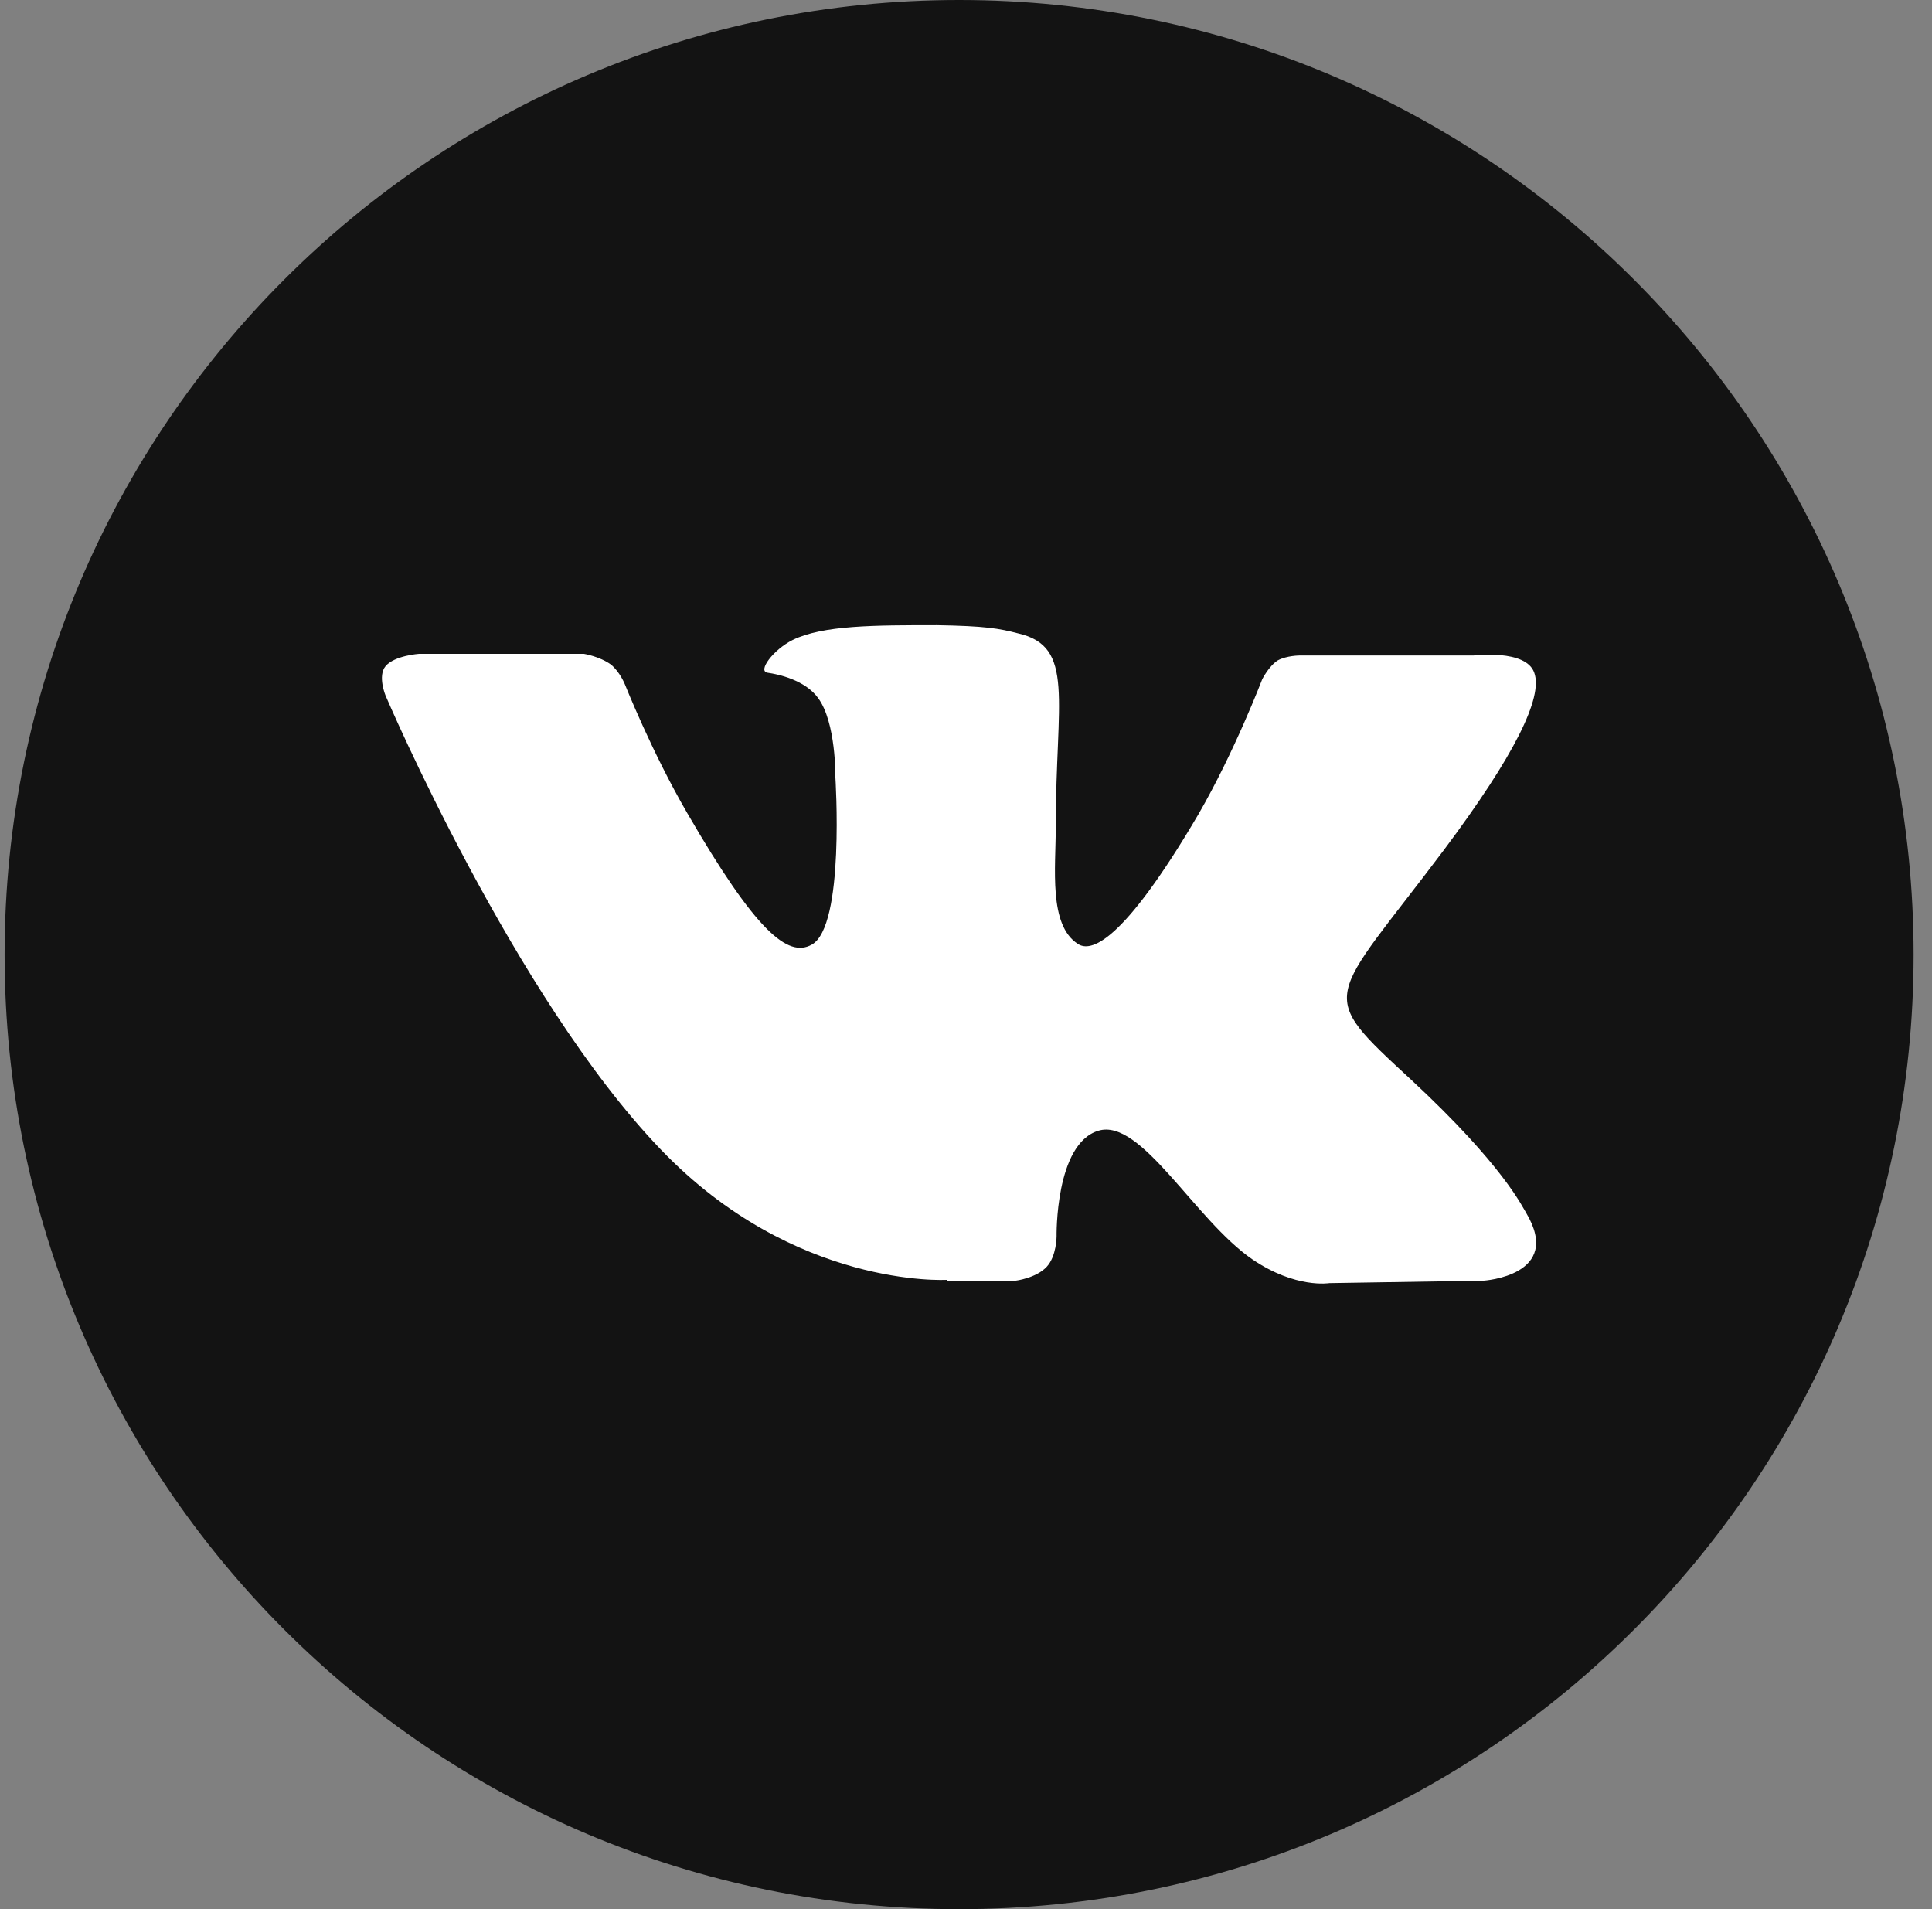 <svg width="84" height="83" viewBox="0 0 84 83" fill="none" xmlns="http://www.w3.org/2000/svg">
<rect x="0" y="0" width="84" height="83" fill="#808080" stroke="none"/>
<g id="&#208;&#146;&#208;&#186;">
<path id="Vector" d="M41.7 83C64.62 83 83.2 64.42 83.2 41.5C83.2 18.58 64.62 0 41.7 0C18.78 0 0.2 18.58 0.2 41.5C0.2 64.42 18.78 83 41.7 83Z" fill="#131313"/>
<path id="path2442" d="M41.165 55.677H44.157C44.157 55.677 45.048 55.57 45.511 55.071C45.938 54.608 45.938 53.753 45.938 53.753C45.938 53.753 45.867 49.728 47.755 49.158C49.608 48.588 51.959 53.041 54.452 54.75C56.34 56.033 57.801 55.783 57.801 55.783L64.498 55.677C64.498 55.677 67.989 55.463 66.35 52.72C66.208 52.506 65.388 50.689 61.363 46.949C57.16 43.066 57.73 43.672 62.788 36.939C65.851 32.843 67.098 30.314 66.706 29.245C66.35 28.212 64.07 28.497 64.07 28.497H56.518C56.518 28.497 55.948 28.497 55.556 28.71C55.165 28.96 54.88 29.53 54.88 29.53C54.88 29.53 53.669 32.7 52.101 35.407C48.753 41.107 47.399 41.392 46.865 41.036C45.582 40.217 45.903 37.723 45.903 35.942C45.903 30.42 46.758 28.105 44.264 27.535C43.445 27.321 42.839 27.214 40.738 27.179C38.03 27.179 35.786 27.179 34.468 27.82C33.613 28.247 32.936 29.174 33.364 29.245C33.862 29.316 35.002 29.565 35.572 30.349C36.356 31.418 36.32 33.769 36.32 33.769C36.32 33.769 36.748 40.288 35.287 41.071C34.254 41.641 32.865 40.502 29.873 35.336C28.341 32.7 27.166 29.744 27.166 29.744C27.166 29.744 26.952 29.209 26.56 28.889C26.061 28.532 25.384 28.425 25.384 28.425H18.224C18.224 28.425 17.156 28.497 16.764 28.96C16.408 29.387 16.764 30.242 16.764 30.242C16.764 30.242 22.357 43.351 28.733 49.977C34.539 56.033 41.165 55.641 41.165 55.641" fill="white"/>
</g>
</svg>
